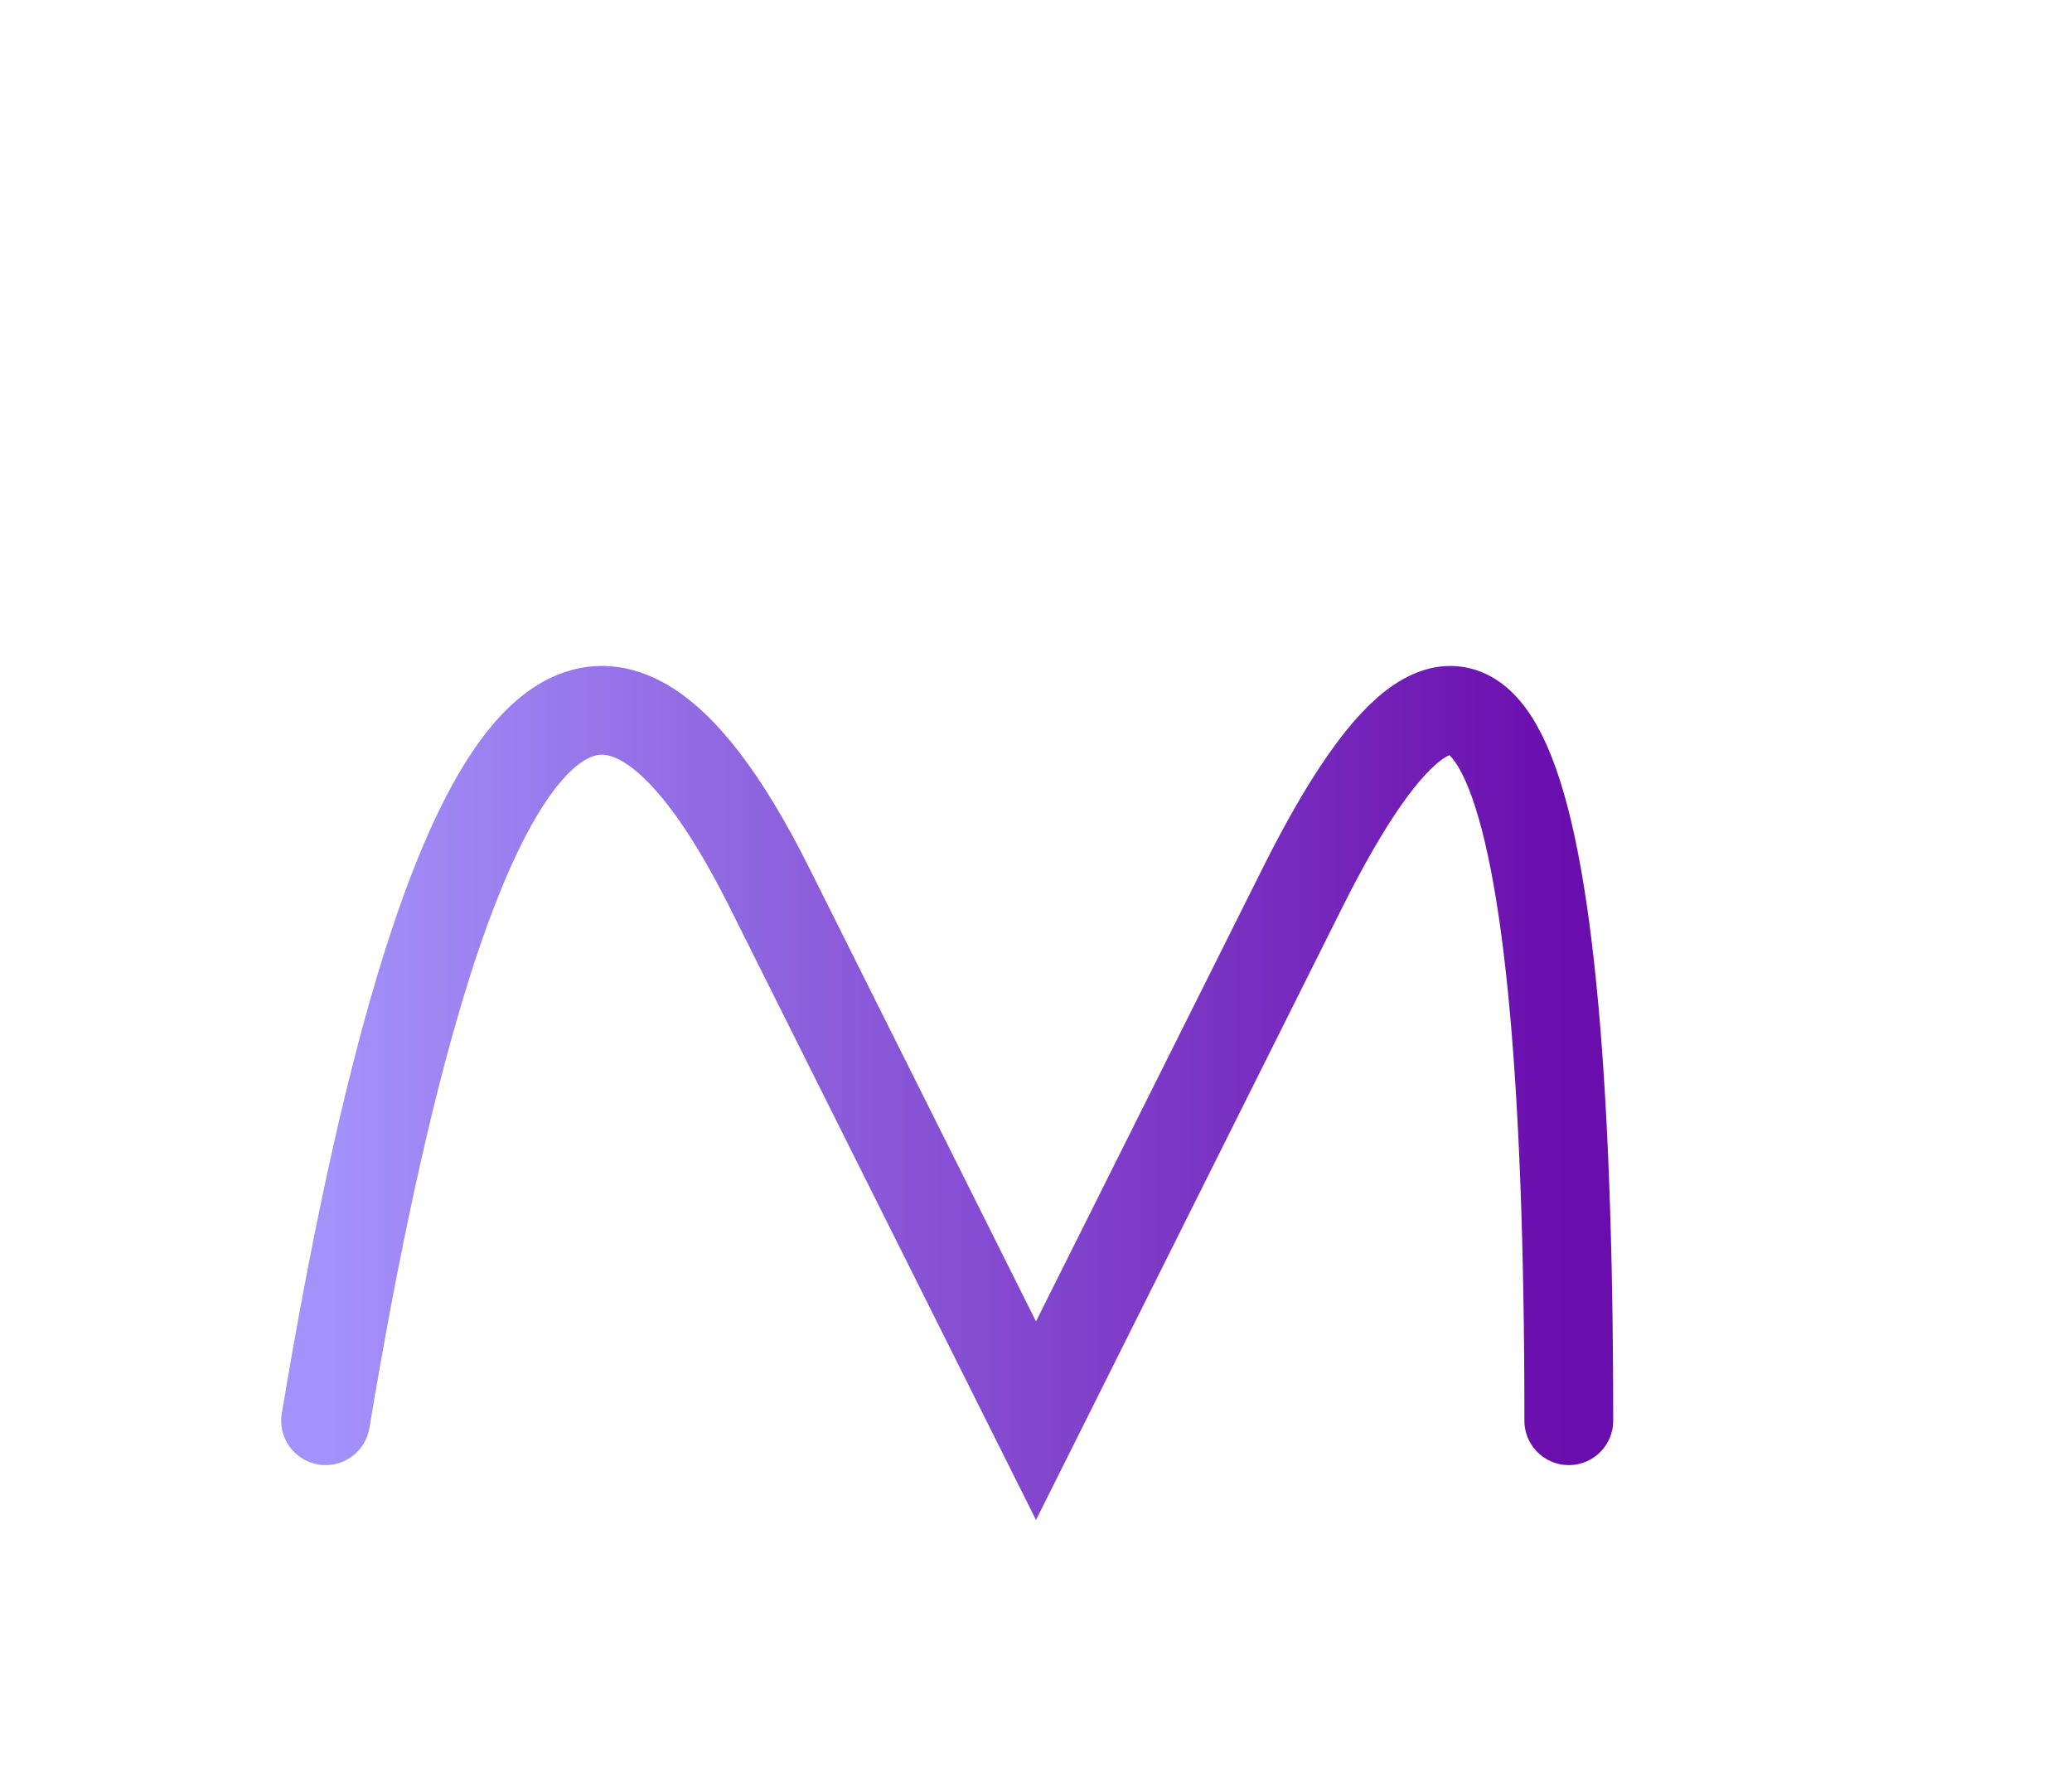 <svg width="28" height="24" viewBox="0 0 100 100" xmlns="http://www.w3.org/2000/svg">
    <defs>
        <linearGradient id="purpleGradient" x1="0%" y1="0%" x2="100%" y2="0%">
            <stop offset="0%" style="stop-color:#A392FA;stop-opacity:1" />
            <stop offset="100%" style="stop-color:#6A0DAD;stop-opacity:1" />
        </linearGradient>
    </defs>
    <path d="M10 80 Q 20 20, 35 50 T 50 80 T 65 50 T 80 80" fill="none" stroke="url(#purpleGradient)" stroke-width="5" stroke-linecap="round"/>
</svg>
